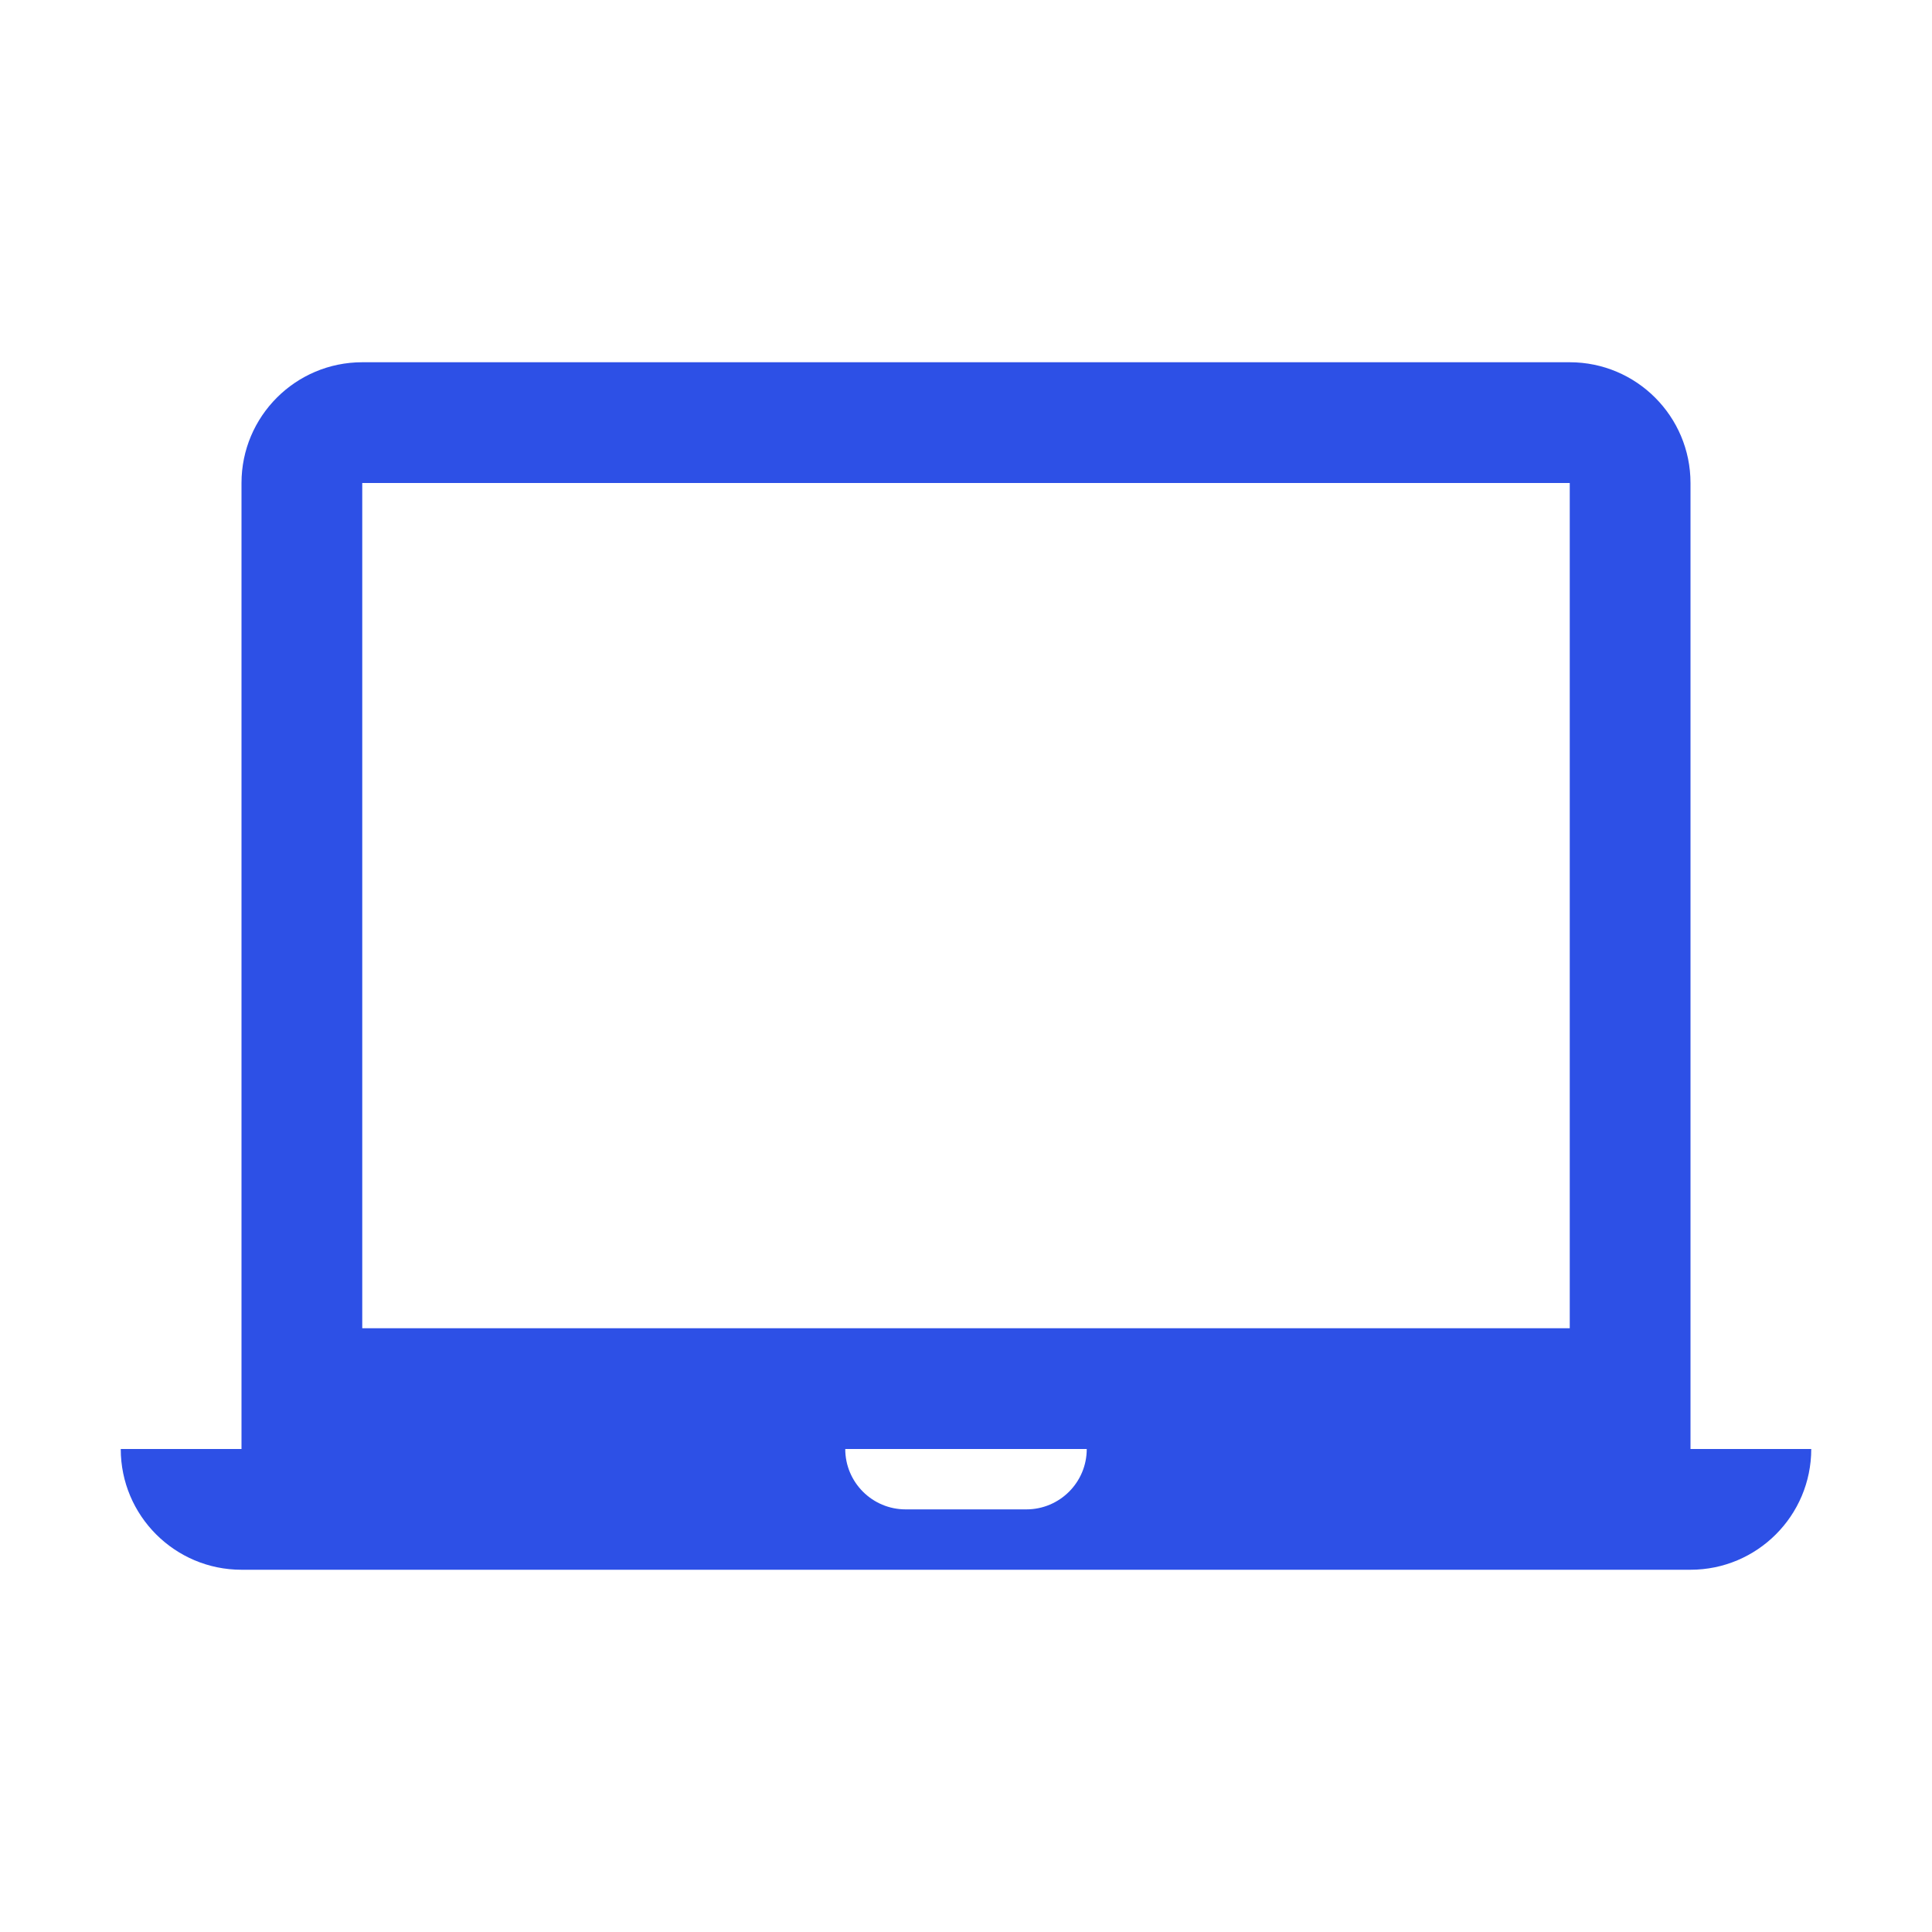 <svg width="16" height="16" viewBox="0 0 16 16" fill="none" xmlns="http://www.w3.org/2000/svg">
<path fill-rule="evenodd" clip-rule="evenodd" d="M3 3C2.448 3 2 3.448 2 4C2 6.667 2 9.333 2 12H1C1 12.552 1.448 13 2 13H14C14.552 13 15 12.552 15 12H14C14 9.333 14 6.667 14 4C14 3.448 13.552 3 13 3H3ZM7.5 12.5C7.224 12.5 7 12.276 7 12H9C9 12.276 8.776 12.5 8.5 12.5H7.5ZM13 4H3V11H13V4Z" fill="#2D50E6"/>
</svg>
